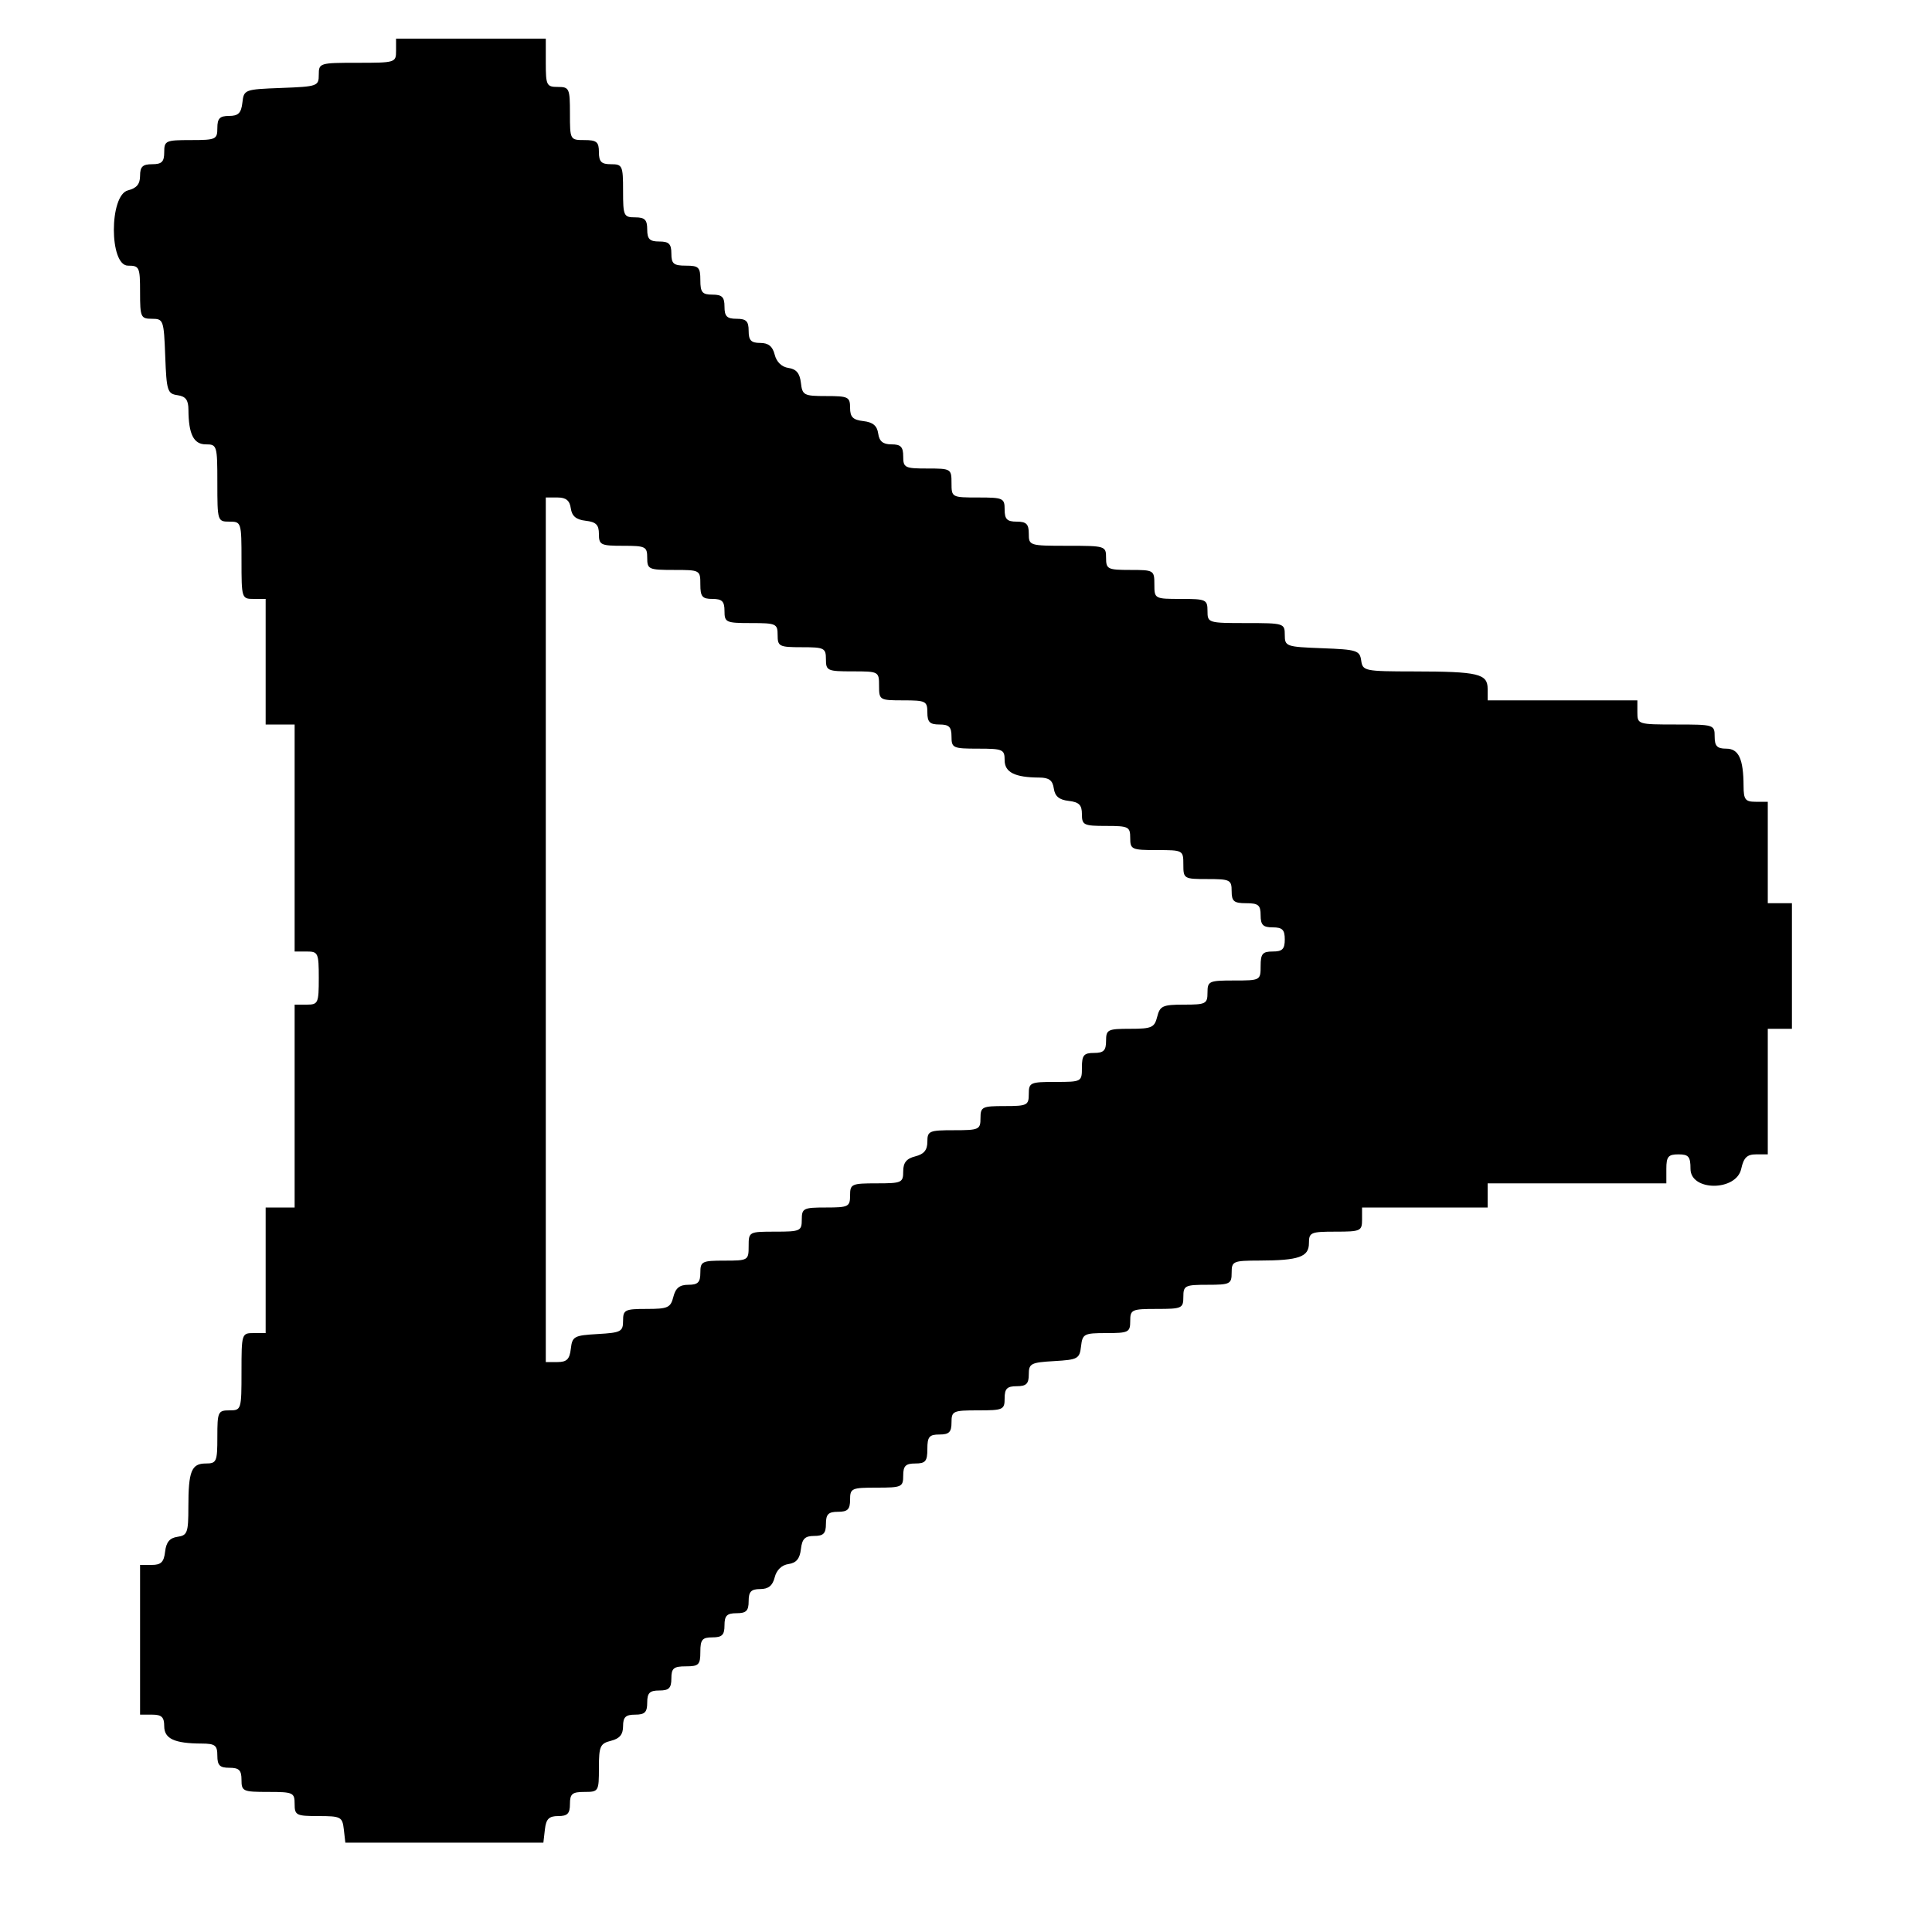 <svg id="svg" version="1.1" width="400" height="400" xmlns="http://www.w3.org/2000/svg" xmlns:xlink="http://www.w3.org/1999/xlink" style="display: block;"><g id="svgg"><path id="path0" d="M82.000 10.500 C 82.000 12.958,81.867 13.000,74.000 13.000 C 66.170 13.000,66.000 13.052,66.000 15.458 C 66.000 17.832,65.735 17.926,58.250 18.208 C 50.621 18.495,50.495 18.543,50.184 21.250 C 49.935 23.410,49.345 24.000,47.434 24.000 C 45.504 24.000,45.000 24.518,45.000 26.500 C 45.000 28.864,44.700 29.000,39.500 29.000 C 34.300 29.000,34.000 29.136,34.000 31.500 C 34.000 33.500,33.500 34.000,31.500 34.000 C 29.530 34.000,29.000 34.507,29.000 36.392 C 29.000 38.109,28.295 38.960,26.500 39.411 C 22.597 40.390,22.597 55.000,26.500 55.000 C 28.864 55.000,29.000 55.300,29.000 60.500 C 29.000 65.675,29.145 66.000,31.458 66.000 C 33.832 66.000,33.926 66.265,34.208 73.750 C 34.478 80.922,34.668 81.524,36.750 81.820 C 38.440 82.060,39.003 82.806,39.014 84.820 C 39.040 89.894,40.096 92.000,42.617 92.000 C 44.929 92.000,45.000 92.238,45.000 100.000 C 45.000 107.867,45.042 108.000,47.500 108.000 C 49.958 108.000,50.000 108.133,50.000 116.000 C 50.000 123.867,50.042 124.000,52.500 124.000 L 55.000 124.000 55.000 137.000 L 55.000 150.000 58.000 150.000 L 61.000 150.000 61.000 173.500 L 61.000 197.000 63.500 197.000 C 65.864 197.000,66.000 197.300,66.000 202.500 C 66.000 207.700,65.864 208.000,63.500 208.000 L 61.000 208.000 61.000 229.000 L 61.000 250.000 58.000 250.000 L 55.000 250.000 55.000 263.000 L 55.000 276.000 52.500 276.000 C 50.042 276.000,50.000 276.133,50.000 284.000 C 50.000 291.867,49.958 292.000,47.500 292.000 C 45.136 292.000,45.000 292.300,45.000 297.500 C 45.000 302.634,44.841 303.000,42.607 303.000 C 39.637 303.000,39.000 304.592,39.000 312.012 C 39.000 317.316,38.790 317.891,36.750 318.180 C 35.139 318.409,34.410 319.281,34.184 321.250 C 33.935 323.410,33.345 324.000,31.434 324.000 L 29.000 324.000 29.000 339.500 L 29.000 355.000 31.500 355.000 C 33.467 355.000,34.000 355.508,34.000 357.383 C 34.000 359.983,36.107 360.963,41.750 360.986 C 44.546 360.998,45.000 361.349,45.000 363.500 C 45.000 365.500,45.500 366.000,47.500 366.000 C 49.500 366.000,50.000 366.500,50.000 368.500 C 50.000 370.864,50.300 371.000,55.500 371.000 C 60.700 371.000,61.000 371.136,61.000 373.500 C 61.000 375.829,61.338 376.000,65.934 376.000 C 70.572 376.000,70.886 376.164,71.184 378.750 L 71.500 381.500 92.000 381.500 L 112.500 381.500 112.816 378.750 C 113.065 376.590,113.655 376.000,115.566 376.000 C 117.496 376.000,118.000 375.482,118.000 373.500 C 118.000 371.389,118.467 371.000,121.000 371.000 C 123.932 371.000,124.000 370.887,124.000 366.019 C 124.000 361.540,124.252 360.975,126.500 360.411 C 128.295 359.960,129.000 359.109,129.000 357.392 C 129.000 355.507,129.530 355.000,131.500 355.000 C 133.500 355.000,134.000 354.500,134.000 352.500 C 134.000 350.500,134.500 350.000,136.500 350.000 C 138.500 350.000,139.000 349.500,139.000 347.500 C 139.000 345.389,139.467 345.000,142.000 345.000 C 144.667 345.000,145.000 344.667,145.000 342.000 C 145.000 339.467,145.389 339.000,147.500 339.000 C 149.500 339.000,150.000 338.500,150.000 336.500 C 150.000 334.500,150.500 334.000,152.500 334.000 C 154.500 334.000,155.000 333.500,155.000 331.500 C 155.000 329.530,155.507 329.000,157.392 329.000 C 159.090 329.000,159.960 328.296,160.393 326.569 C 160.774 325.053,161.849 324.019,163.252 323.819 C 164.861 323.591,165.590 322.718,165.816 320.750 C 166.065 318.590,166.655 318.000,168.566 318.000 C 170.496 318.000,171.000 317.482,171.000 315.500 C 171.000 313.500,171.500 313.000,173.500 313.000 C 175.500 313.000,176.000 312.500,176.000 310.500 C 176.000 308.136,176.300 308.000,181.500 308.000 C 186.700 308.000,187.000 307.864,187.000 305.500 C 187.000 303.500,187.500 303.000,189.500 303.000 C 191.611 303.000,192.000 302.533,192.000 300.000 C 192.000 297.467,192.389 297.000,194.500 297.000 C 196.500 297.000,197.000 296.500,197.000 294.500 C 197.000 292.136,197.300 292.000,202.500 292.000 C 207.700 292.000,208.000 291.864,208.000 289.500 C 208.000 287.500,208.500 287.000,210.500 287.000 C 212.486 287.000,213.000 286.497,213.000 284.552 C 213.000 282.304,213.429 282.080,218.250 281.802 C 223.147 281.520,223.521 281.315,223.816 278.750 C 224.114 276.164,224.428 276.000,229.066 276.000 C 233.662 276.000,234.000 275.829,234.000 273.500 C 234.000 271.136,234.300 271.000,239.500 271.000 C 244.700 271.000,245.000 270.864,245.000 268.500 C 245.000 266.167,245.333 266.000,250.000 266.000 C 254.667 266.000,255.000 265.833,255.000 263.500 C 255.000 261.125,255.287 260.999,260.750 260.986 C 268.923 260.967,271.000 260.237,271.000 257.383 C 271.000 255.161,271.372 255.000,276.500 255.000 C 281.700 255.000,282.000 254.864,282.000 252.500 L 282.000 250.000 295.000 250.000 L 308.000 250.000 308.000 247.500 L 308.000 245.000 326.500 245.000 L 345.000 245.000 345.000 242.000 C 345.000 239.467,345.389 239.000,347.500 239.000 C 349.611 239.000,350.000 239.467,350.000 242.000 C 350.000 246.666,359.475 246.666,360.500 242.000 C 361.011 239.674,361.703 239.000,363.579 239.000 L 366.000 239.000 366.000 226.000 L 366.000 213.000 368.500 213.000 L 371.000 213.000 371.000 200.000 L 371.000 187.000 368.500 187.000 L 366.000 187.000 366.000 176.500 L 366.000 166.000 363.500 166.000 C 361.349 166.000,360.998 165.546,360.986 162.750 C 360.963 157.107,359.983 155.000,357.383 155.000 C 355.508 155.000,355.000 154.467,355.000 152.500 C 355.000 150.042,354.867 150.000,347.000 150.000 C 339.133 150.000,339.000 149.958,339.000 147.500 L 339.000 145.000 323.500 145.000 L 308.000 145.000 308.000 142.617 C 308.000 139.491,306.058 139.031,292.820 139.014 C 282.510 139.000,282.128 138.922,281.820 136.750 C 281.524 134.668,280.922 134.478,273.750 134.208 C 266.265 133.926,266.000 133.832,266.000 131.458 C 266.000 129.052,265.830 129.000,258.000 129.000 C 250.133 129.000,250.000 128.958,250.000 126.500 C 250.000 124.136,249.700 124.000,244.500 124.000 C 239.056 124.000,239.000 123.970,239.000 121.000 C 239.000 118.067,238.889 118.000,234.000 118.000 C 229.333 118.000,229.000 117.833,229.000 115.500 C 229.000 113.042,228.867 113.000,221.000 113.000 C 213.133 113.000,213.000 112.958,213.000 110.500 C 213.000 108.500,212.500 108.000,210.500 108.000 C 208.500 108.000,208.000 107.500,208.000 105.500 C 208.000 103.136,207.700 103.000,202.500 103.000 C 197.056 103.000,197.000 102.970,197.000 100.000 C 197.000 97.067,196.889 97.000,192.000 97.000 C 187.333 97.000,187.000 96.833,187.000 94.500 C 187.000 92.519,186.495 92.000,184.570 92.000 C 182.810 92.000,182.051 91.379,181.820 89.750 C 181.591 88.139,180.719 87.410,178.750 87.184 C 176.590 86.935,176.000 86.345,176.000 84.434 C 176.000 82.184,175.626 82.000,171.066 82.000 C 166.428 82.000,166.114 81.836,165.816 79.250 C 165.590 77.282,164.861 76.409,163.252 76.181 C 161.849 75.981,160.774 74.947,160.393 73.431 C 159.960 71.704,159.090 71.000,157.392 71.000 C 155.507 71.000,155.000 70.470,155.000 68.500 C 155.000 66.500,154.500 66.000,152.500 66.000 C 150.500 66.000,150.000 65.500,150.000 63.500 C 150.000 61.500,149.500 61.000,147.500 61.000 C 145.389 61.000,145.000 60.533,145.000 58.000 C 145.000 55.333,144.667 55.000,142.000 55.000 C 139.467 55.000,139.000 54.611,139.000 52.500 C 139.000 50.500,138.500 50.000,136.500 50.000 C 134.500 50.000,134.000 49.500,134.000 47.500 C 134.000 45.500,133.500 45.000,131.500 45.000 C 129.136 45.000,129.000 44.700,129.000 39.500 C 129.000 34.300,128.864 34.000,126.500 34.000 C 124.500 34.000,124.000 33.500,124.000 31.500 C 124.000 29.389,123.533 29.000,121.000 29.000 C 118.030 29.000,118.000 28.944,118.000 23.500 C 118.000 18.300,117.864 18.000,115.500 18.000 C 113.167 18.000,113.000 17.667,113.000 13.000 L 113.000 8.000 97.500 8.000 L 82.000 8.000 82.000 10.500 M118.180 105.250 C 118.409 106.861,119.281 107.590,121.250 107.816 C 123.410 108.065,124.000 108.655,124.000 110.566 C 124.000 112.820,124.370 113.000,129.000 113.000 C 133.667 113.000,134.000 113.167,134.000 115.500 C 134.000 117.864,134.300 118.000,139.500 118.000 C 144.944 118.000,145.000 118.030,145.000 121.000 C 145.000 123.533,145.389 124.000,147.500 124.000 C 149.500 124.000,150.000 124.500,150.000 126.500 C 150.000 128.864,150.300 129.000,155.500 129.000 C 160.700 129.000,161.000 129.136,161.000 131.500 C 161.000 133.833,161.333 134.000,166.000 134.000 C 170.667 134.000,171.000 134.167,171.000 136.500 C 171.000 138.864,171.300 139.000,176.500 139.000 C 181.944 139.000,182.000 139.030,182.000 142.000 C 182.000 144.933,182.111 145.000,187.000 145.000 C 191.667 145.000,192.000 145.167,192.000 147.500 C 192.000 149.500,192.500 150.000,194.500 150.000 C 196.500 150.000,197.000 150.500,197.000 152.500 C 197.000 154.864,197.300 155.000,202.500 155.000 C 207.628 155.000,208.000 155.161,208.000 157.383 C 208.000 159.904,210.106 160.960,215.180 160.986 C 217.194 160.997,217.940 161.560,218.180 163.250 C 218.409 164.861,219.281 165.590,221.250 165.816 C 223.410 166.065,224.000 166.655,224.000 168.566 C 224.000 170.820,224.370 171.000,229.000 171.000 C 233.667 171.000,234.000 171.167,234.000 173.500 C 234.000 175.864,234.300 176.000,239.500 176.000 C 244.944 176.000,245.000 176.030,245.000 179.000 C 245.000 181.933,245.111 182.000,250.000 182.000 C 254.667 182.000,255.000 182.167,255.000 184.500 C 255.000 186.611,255.467 187.000,258.000 187.000 C 260.533 187.000,261.000 187.389,261.000 189.500 C 261.000 191.500,261.500 192.000,263.500 192.000 C 265.500 192.000,266.000 192.500,266.000 194.500 C 266.000 196.500,265.500 197.000,263.500 197.000 C 261.389 197.000,261.000 197.467,261.000 200.000 C 261.000 202.970,260.944 203.000,255.500 203.000 C 250.300 203.000,250.000 203.136,250.000 205.500 C 250.000 207.826,249.659 208.000,245.108 208.000 C 240.725 208.000,240.152 208.260,239.589 210.500 C 239.025 212.748,238.460 213.000,233.981 213.000 C 229.335 213.000,229.000 213.168,229.000 215.500 C 229.000 217.500,228.500 218.000,226.500 218.000 C 224.389 218.000,224.000 218.467,224.000 221.000 C 224.000 223.970,223.944 224.000,218.500 224.000 C 213.300 224.000,213.000 224.136,213.000 226.500 C 213.000 228.833,212.667 229.000,208.000 229.000 C 203.333 229.000,203.000 229.167,203.000 231.500 C 203.000 233.864,202.700 234.000,197.500 234.000 C 192.366 234.000,192.000 234.159,192.000 236.392 C 192.000 238.109,191.295 238.960,189.500 239.411 C 187.674 239.869,187.000 240.707,187.000 242.519 C 187.000 244.860,186.689 245.000,181.500 245.000 C 176.300 245.000,176.000 245.136,176.000 247.500 C 176.000 249.833,175.667 250.000,171.000 250.000 C 166.333 250.000,166.000 250.167,166.000 252.500 C 166.000 254.864,165.700 255.000,160.500 255.000 C 155.056 255.000,155.000 255.030,155.000 258.000 C 155.000 260.933,154.889 261.000,150.000 261.000 C 145.333 261.000,145.000 261.167,145.000 263.500 C 145.000 265.495,144.499 266.000,142.519 266.000 C 140.707 266.000,139.869 266.674,139.411 268.500 C 138.848 270.740,138.275 271.000,133.892 271.000 C 129.368 271.000,129.000 271.184,129.000 273.448 C 129.000 275.696,128.571 275.920,123.750 276.198 C 118.853 276.480,118.479 276.685,118.184 279.250 C 117.935 281.410,117.345 282.000,115.434 282.000 L 113.000 282.000 113.000 192.500 L 113.000 103.000 115.430 103.000 C 117.190 103.000,117.949 103.621,118.180 105.250 " stroke="none" fill="#000000" fill-rule="evenodd"></path></g></svg>